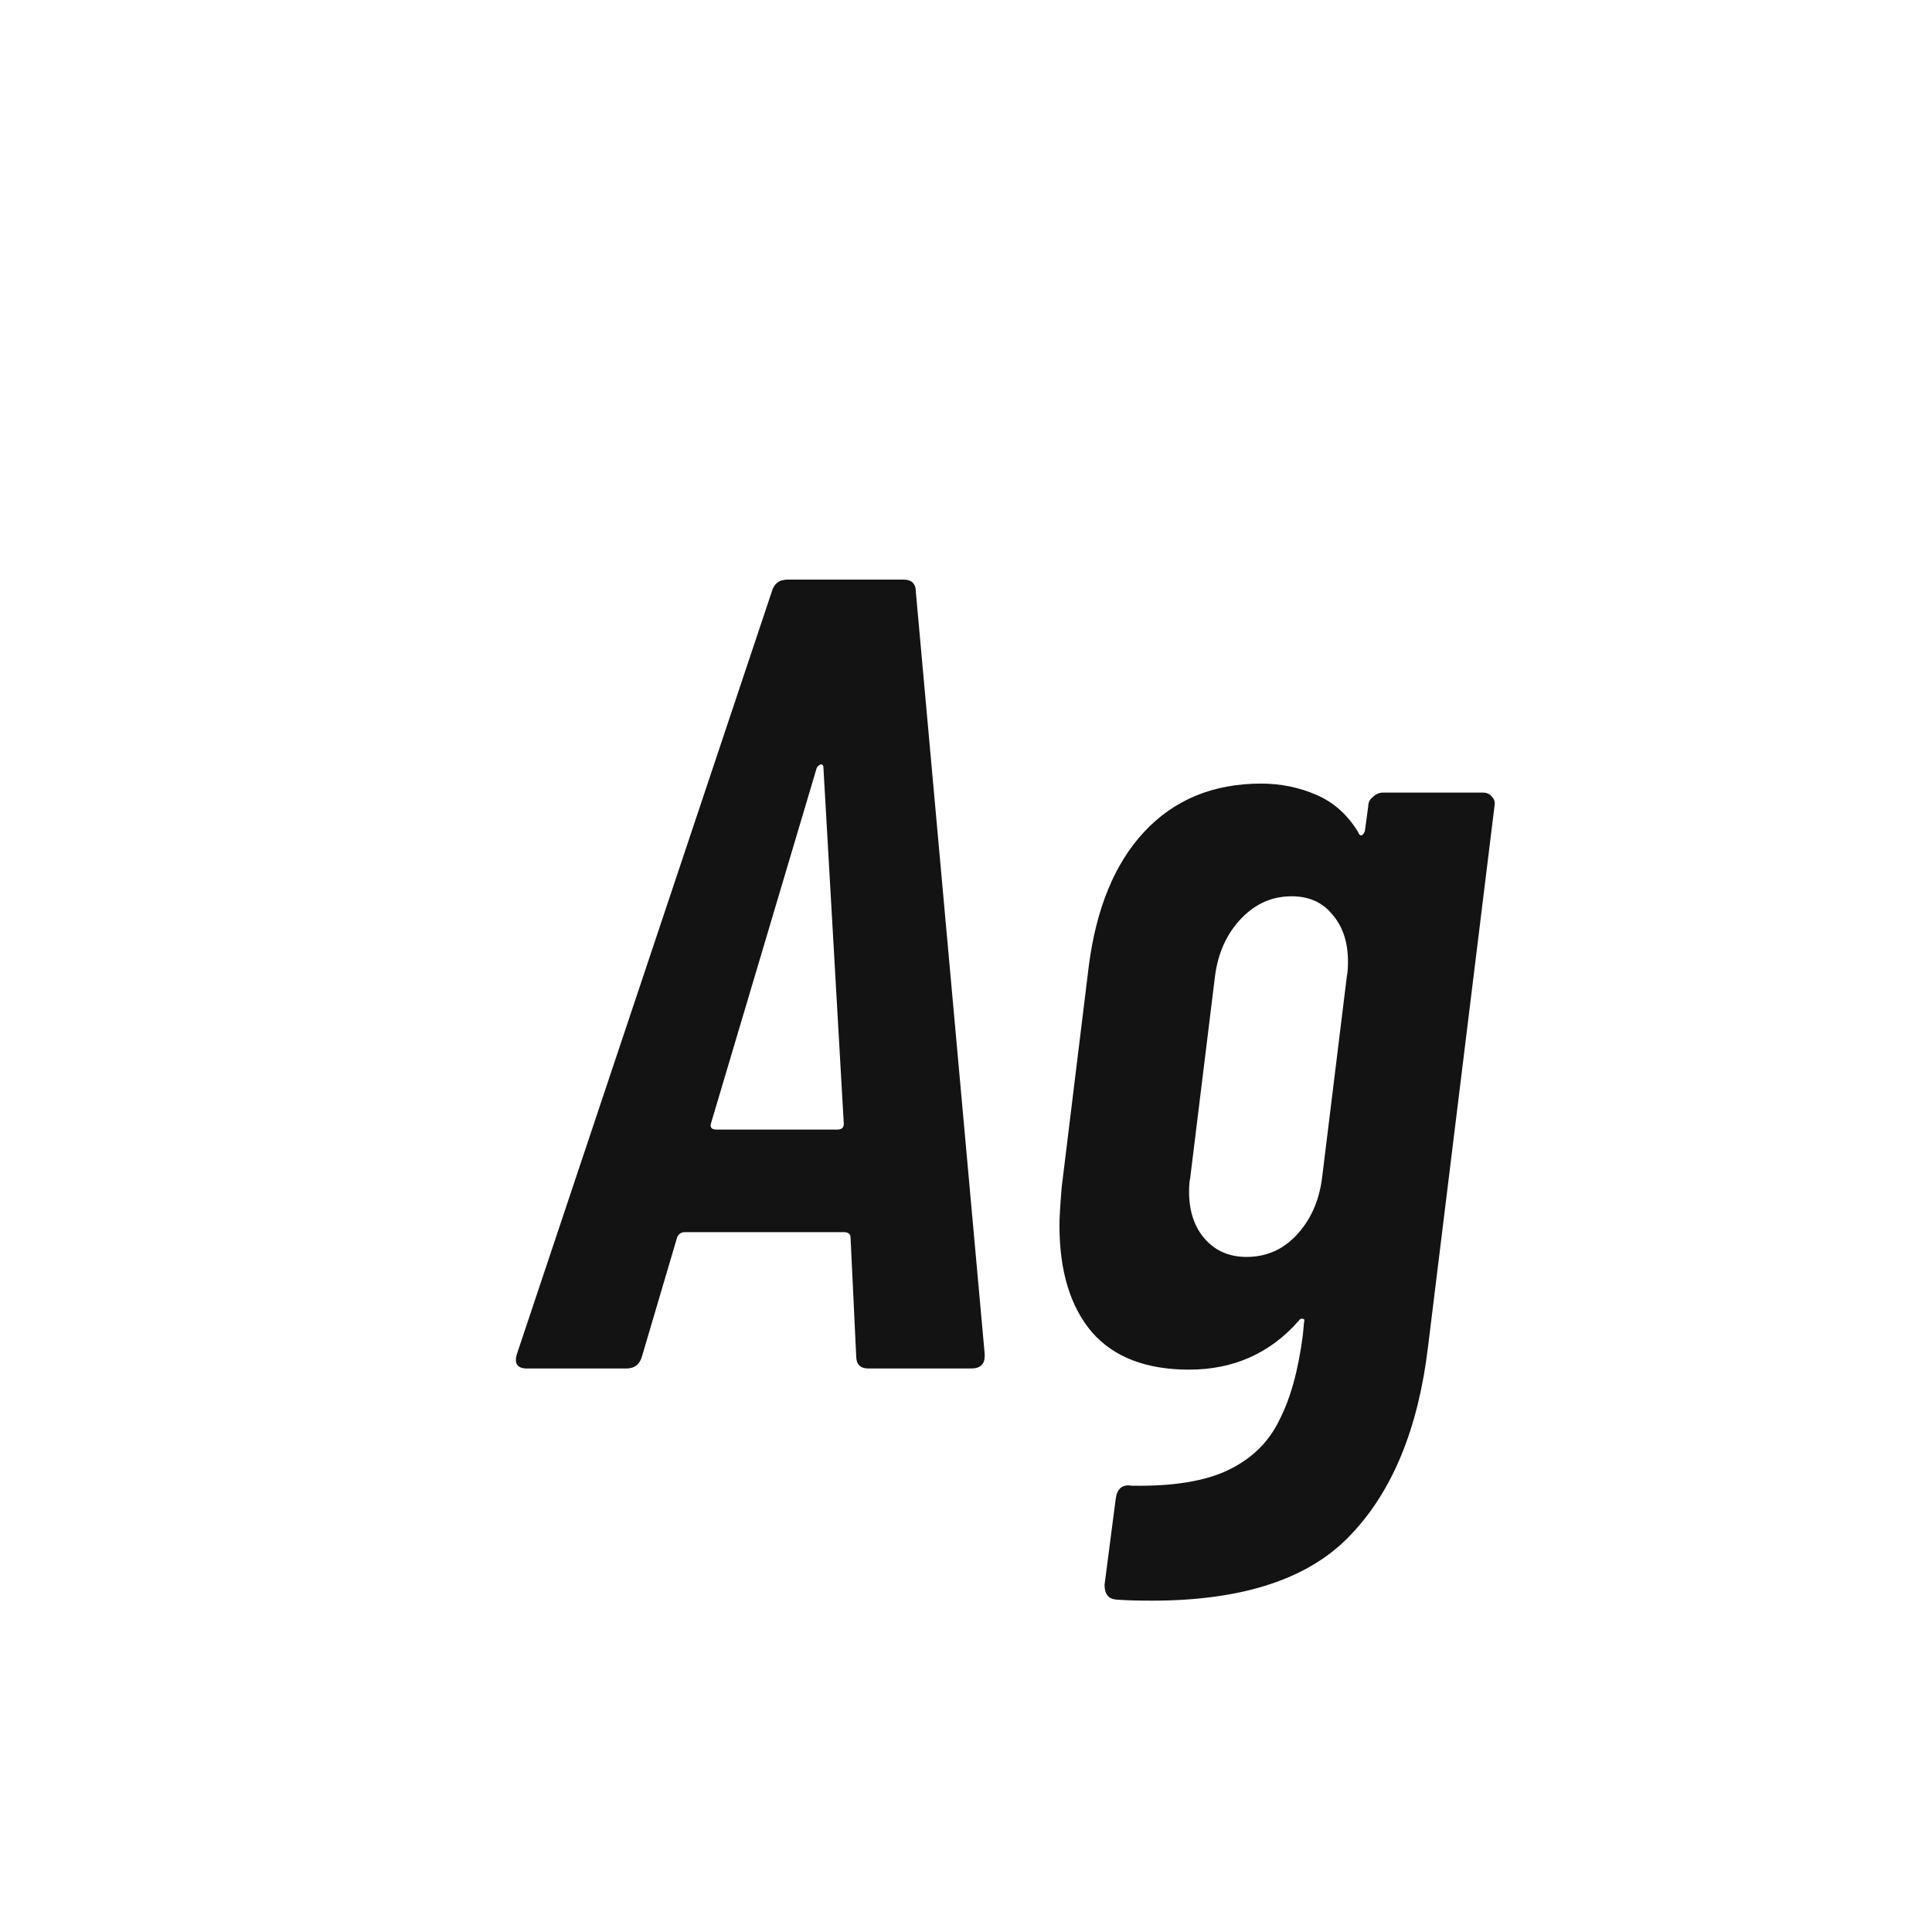 <svg width="24" height="24" viewBox="0 0 24 24" fill="none" xmlns="http://www.w3.org/2000/svg">
<path d="M10.79 17C10.687 17 10.636 16.949 10.636 16.846L10.566 15.376C10.566 15.329 10.537 15.306 10.482 15.306H8.508C8.461 15.306 8.428 15.329 8.41 15.376L7.976 16.846C7.948 16.949 7.882 17 7.78 17H6.548C6.426 17 6.384 16.939 6.422 16.818L9.586 7.354C9.614 7.251 9.679 7.2 9.782 7.2H11.223C11.326 7.2 11.377 7.251 11.377 7.354L12.232 16.818V16.846C12.232 16.949 12.175 17 12.063 17H10.79ZM8.83 13.962C8.82 14.009 8.844 14.032 8.9 14.032H10.398C10.454 14.032 10.482 14.009 10.482 13.962L10.229 9.538C10.229 9.51 10.22 9.496 10.201 9.496C10.183 9.496 10.164 9.51 10.146 9.538L8.83 13.962ZM16.997 10.014C16.997 9.967 17.016 9.93 17.053 9.902C17.09 9.865 17.132 9.846 17.179 9.846H18.425C18.472 9.846 18.509 9.865 18.537 9.902C18.565 9.93 18.574 9.967 18.565 10.014L17.739 16.734C17.618 17.742 17.3 18.517 16.787 19.058C16.274 19.609 15.448 19.884 14.309 19.884C14.113 19.884 13.964 19.879 13.861 19.87C13.768 19.861 13.721 19.8 13.721 19.688L13.861 18.61C13.88 18.489 13.945 18.437 14.057 18.456C14.57 18.465 14.972 18.4 15.261 18.26C15.55 18.12 15.76 17.915 15.891 17.644C16.031 17.373 16.129 17.019 16.185 16.58L16.199 16.426C16.208 16.398 16.204 16.384 16.185 16.384C16.166 16.375 16.148 16.384 16.129 16.412C15.774 16.813 15.322 17.014 14.771 17.014C14.239 17.014 13.838 16.86 13.567 16.552C13.296 16.235 13.161 15.791 13.161 15.222C13.161 15.129 13.17 14.97 13.189 14.746L13.525 12.002C13.618 11.283 13.847 10.728 14.211 10.336C14.584 9.935 15.07 9.734 15.667 9.734C15.91 9.734 16.138 9.781 16.353 9.874C16.568 9.967 16.74 10.121 16.871 10.336C16.88 10.364 16.894 10.378 16.913 10.378C16.932 10.369 16.946 10.35 16.955 10.322L16.997 10.014ZM15.485 15.614C15.728 15.614 15.933 15.525 16.101 15.348C16.278 15.161 16.386 14.923 16.423 14.634L16.731 12.128C16.74 12.091 16.745 12.03 16.745 11.946C16.745 11.703 16.68 11.507 16.549 11.358C16.428 11.209 16.26 11.134 16.045 11.134C15.802 11.134 15.592 11.227 15.415 11.414C15.238 11.601 15.13 11.839 15.093 12.128L14.785 14.634C14.776 14.671 14.771 14.727 14.771 14.802C14.771 15.045 14.836 15.241 14.967 15.39C15.098 15.539 15.27 15.614 15.485 15.614Z" fill="#131313"/>
</svg>
